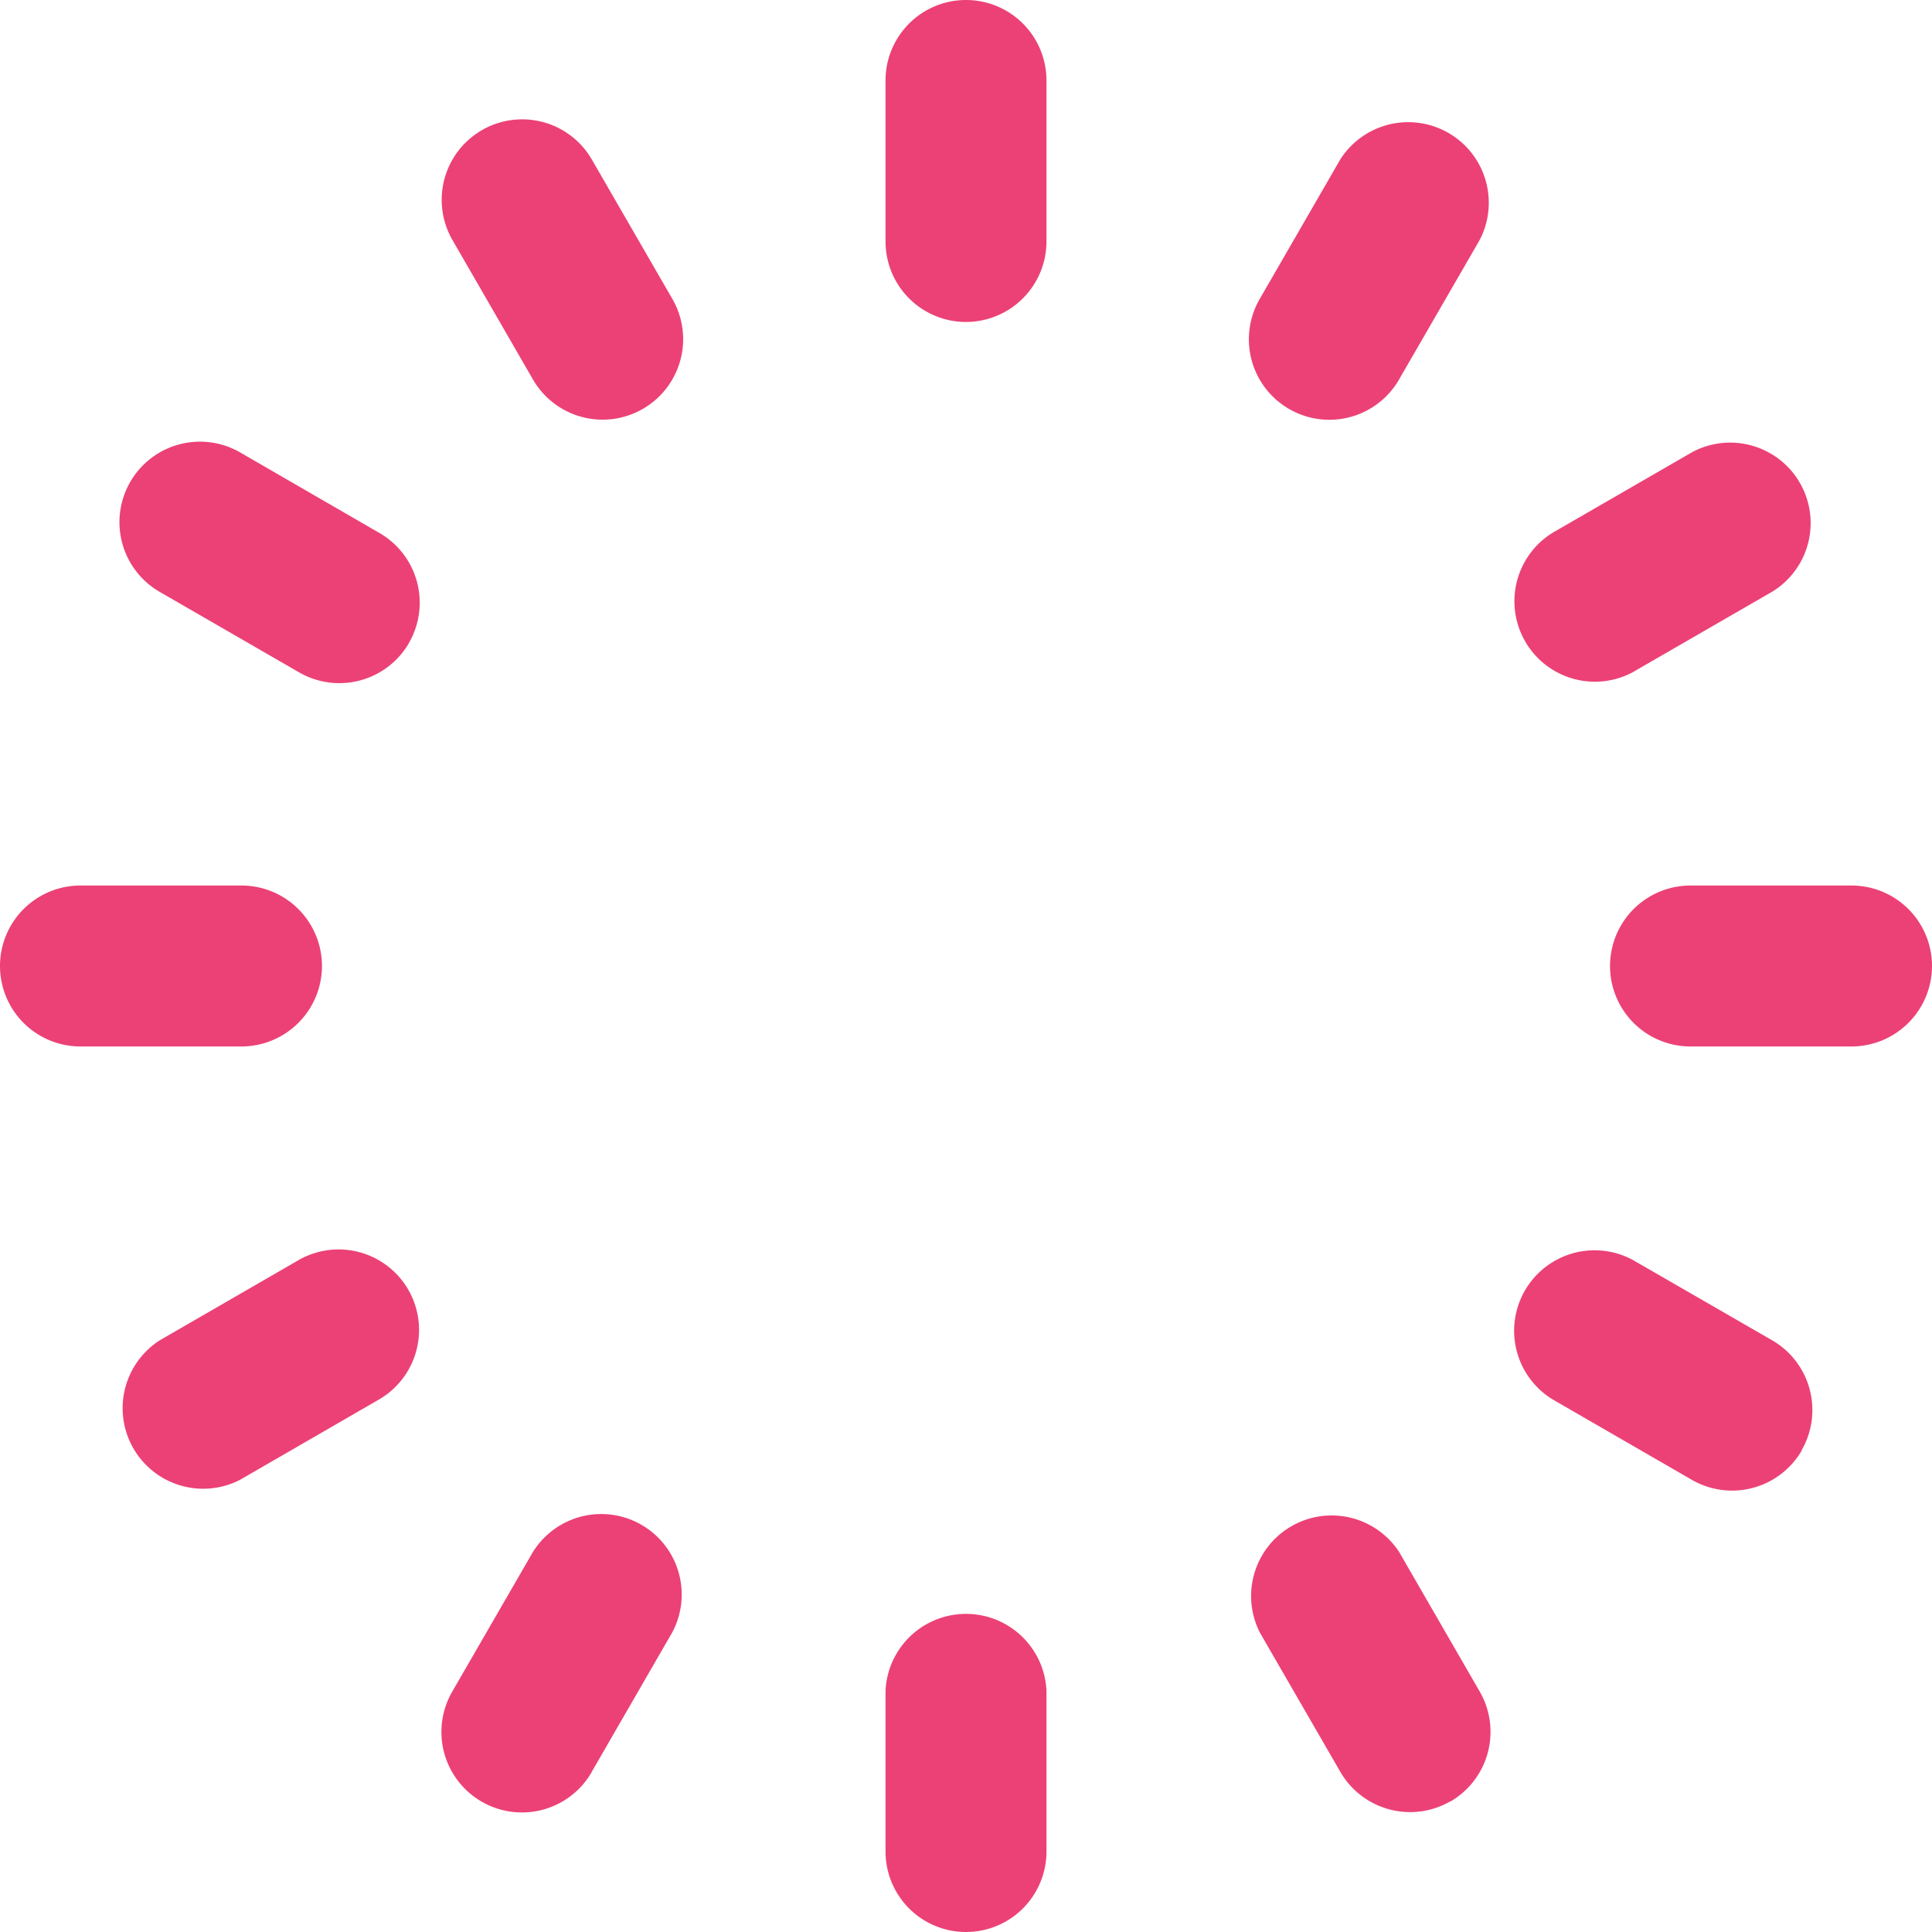 <svg width="20" height="20" fill="none" xmlns="http://www.w3.org/2000/svg"><g clip-path="url(#clip0_1053_264)"><path d="M10 3.333a.833.833 0 01-.833-.833V.833a.833.833 0 111.666 0V2.5a.834.834 0 01-.833.833zm.833 15.834V17.5a.834.834 0 00-1.666 0v1.667a.833.833 0 001.666 0zM3.333 10a.833.833 0 00-.833-.833H.833a.833.833 0 100 1.666H2.5A.834.834 0 003.333 10zM20 10a.833.833 0 00-.833-.833H17.5a.833.833 0 000 1.666h1.667A.834.834 0 0020 10zm-5.518-6.07l.834-1.443a.834.834 0 00-1.443-.834l-.833 1.443a.833.833 0 101.443.833zM6.124 18.345l.833-1.443a.833.833 0 00-1.442-.833l-.833 1.442a.833.833 0 001.442.836v-.002zM4.233 6.656a.833.833 0 00-.304-1.138l-1.442-.834a.833.833 0 00-.834 1.443l1.443.833a.833.833 0 001.138-.304h-.002zm14.416 8.359a.834.834 0 00-.303-1.14l-1.443-.832a.833.833 0 00-.833 1.442l1.442.833a.834.834 0 001.14-.303h-.003zM6.656 4.232a.833.833 0 00.304-1.138l-.833-1.442a.833.833 0 00-1.443.833l.833 1.443a.833.833 0 001.139.304zm8.359 14.417a.834.834 0 00.303-1.138l-.833-1.443a.834.834 0 00-1.442.834l.833 1.442a.835.835 0 001.139.303v.002zm1.89-11.692l1.443-.833a.833.833 0 00-.833-1.442l-1.442.833a.833.833 0 00.833 1.442zM2.49 15.316l1.443-.834a.833.833 0 00-.834-1.442l-1.442.833a.834.834 0 00.83 1.445l.003-.002z" fill="#EC4176"/></g><defs><clipPath id="clip0_1053_264"><path fill="#fff" d="M0 0h20v20H0z"/></clipPath></defs></svg>